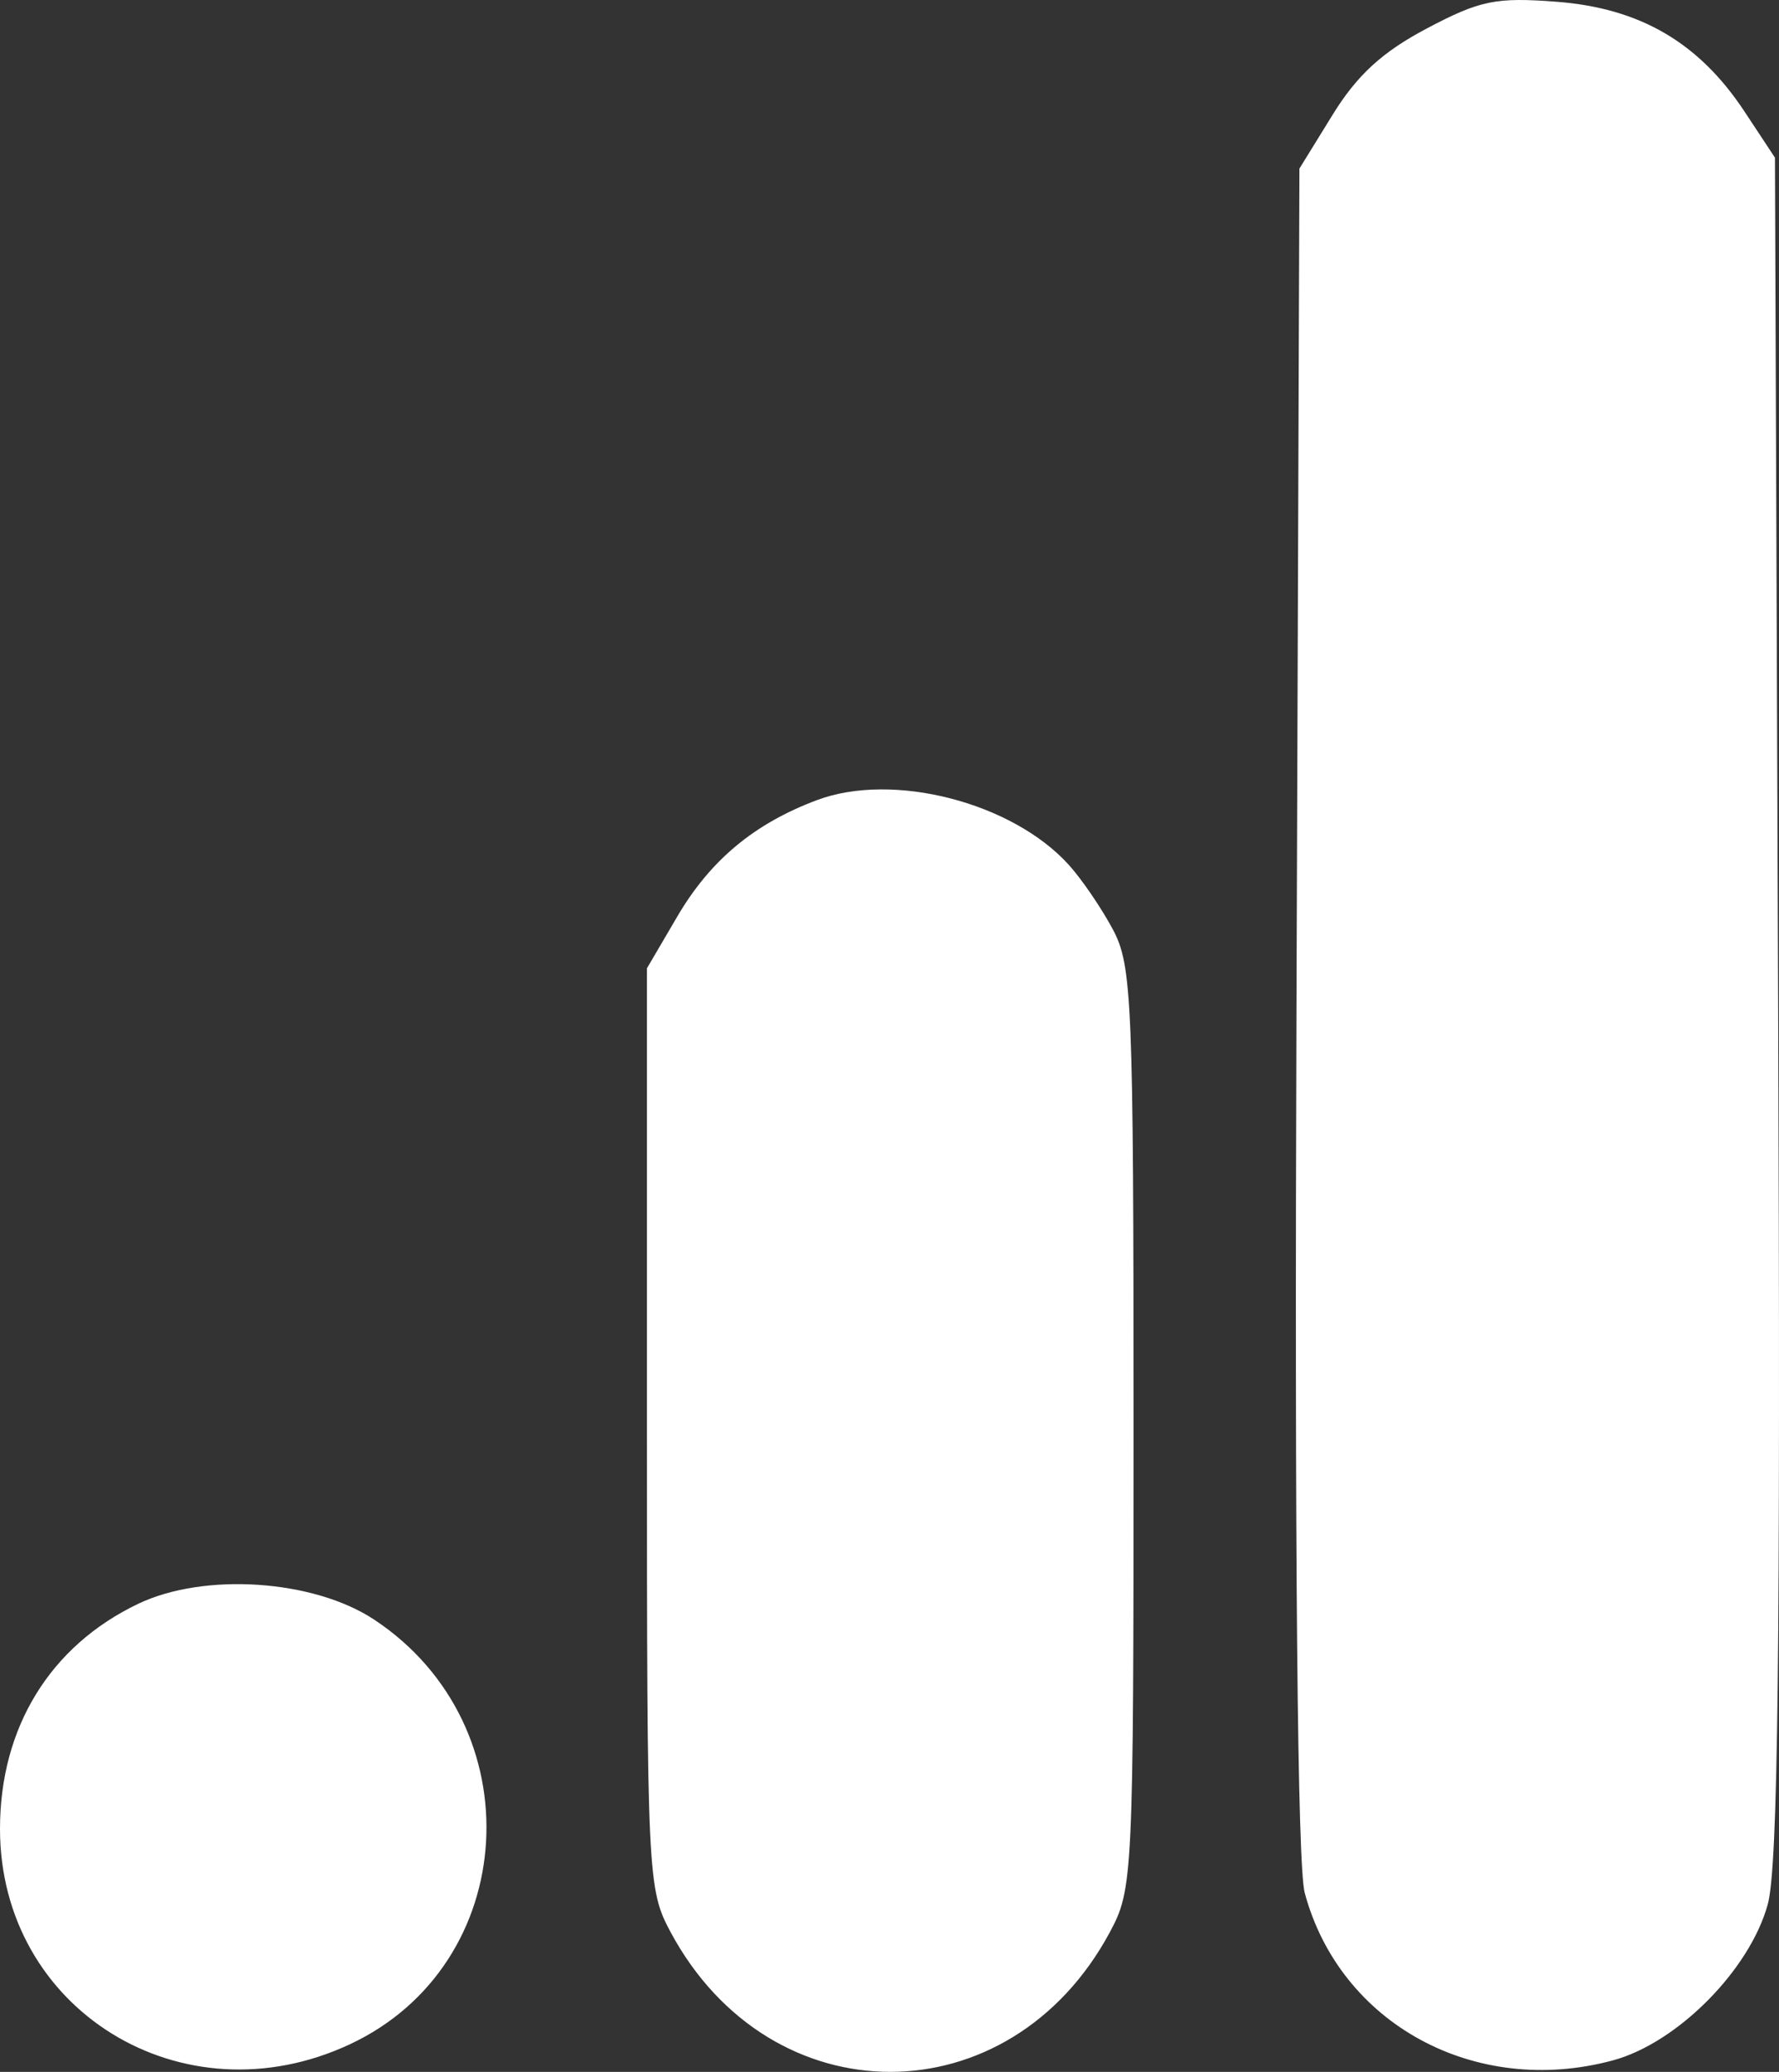 <svg width="61" height="71" viewBox="0 0 61 71" fill="none" xmlns="http://www.w3.org/2000/svg">
<rect x="0" y="0" width="61" height="71" fill="#333333" stroke="none"/>
<path fill-rule="evenodd" clip-rule="evenodd" d="M48.922 0.976C47.401 1.779 46.536 2.57 45.699 3.925L44.556 5.777L44.454 34.604C44.388 53.249 44.488 63.937 44.737 64.864C45.946 69.359 50.583 71.879 55.304 70.606C57.511 70.011 59.996 67.509 60.614 65.261C60.968 63.971 61.054 56.599 60.971 34.483L60.861 5.402L59.815 3.819C58.257 1.461 56.239 0.282 53.383 0.061C51.29 -0.1 50.751 0.01 48.922 0.976ZM28.017 27.417C25.864 28.222 24.359 29.475 23.227 31.402L22.183 33.182V48.943C22.183 64.367 22.201 64.736 23.001 66.223C26.433 72.592 34.617 72.592 38.05 66.223C38.85 64.736 38.868 64.367 38.868 48.943C38.868 34.284 38.818 33.089 38.16 31.852C37.77 31.121 37.088 30.122 36.643 29.632C34.702 27.492 30.621 26.444 28.017 27.417ZM4.74 54.959C1.719 56.401 0 59.198 0 62.672C0 68.878 6.256 72.731 11.989 70.058C17.845 67.327 18.322 59.142 12.837 55.506C10.759 54.129 7.01 53.876 4.74 54.959Z" fill="white"/>
</svg>
